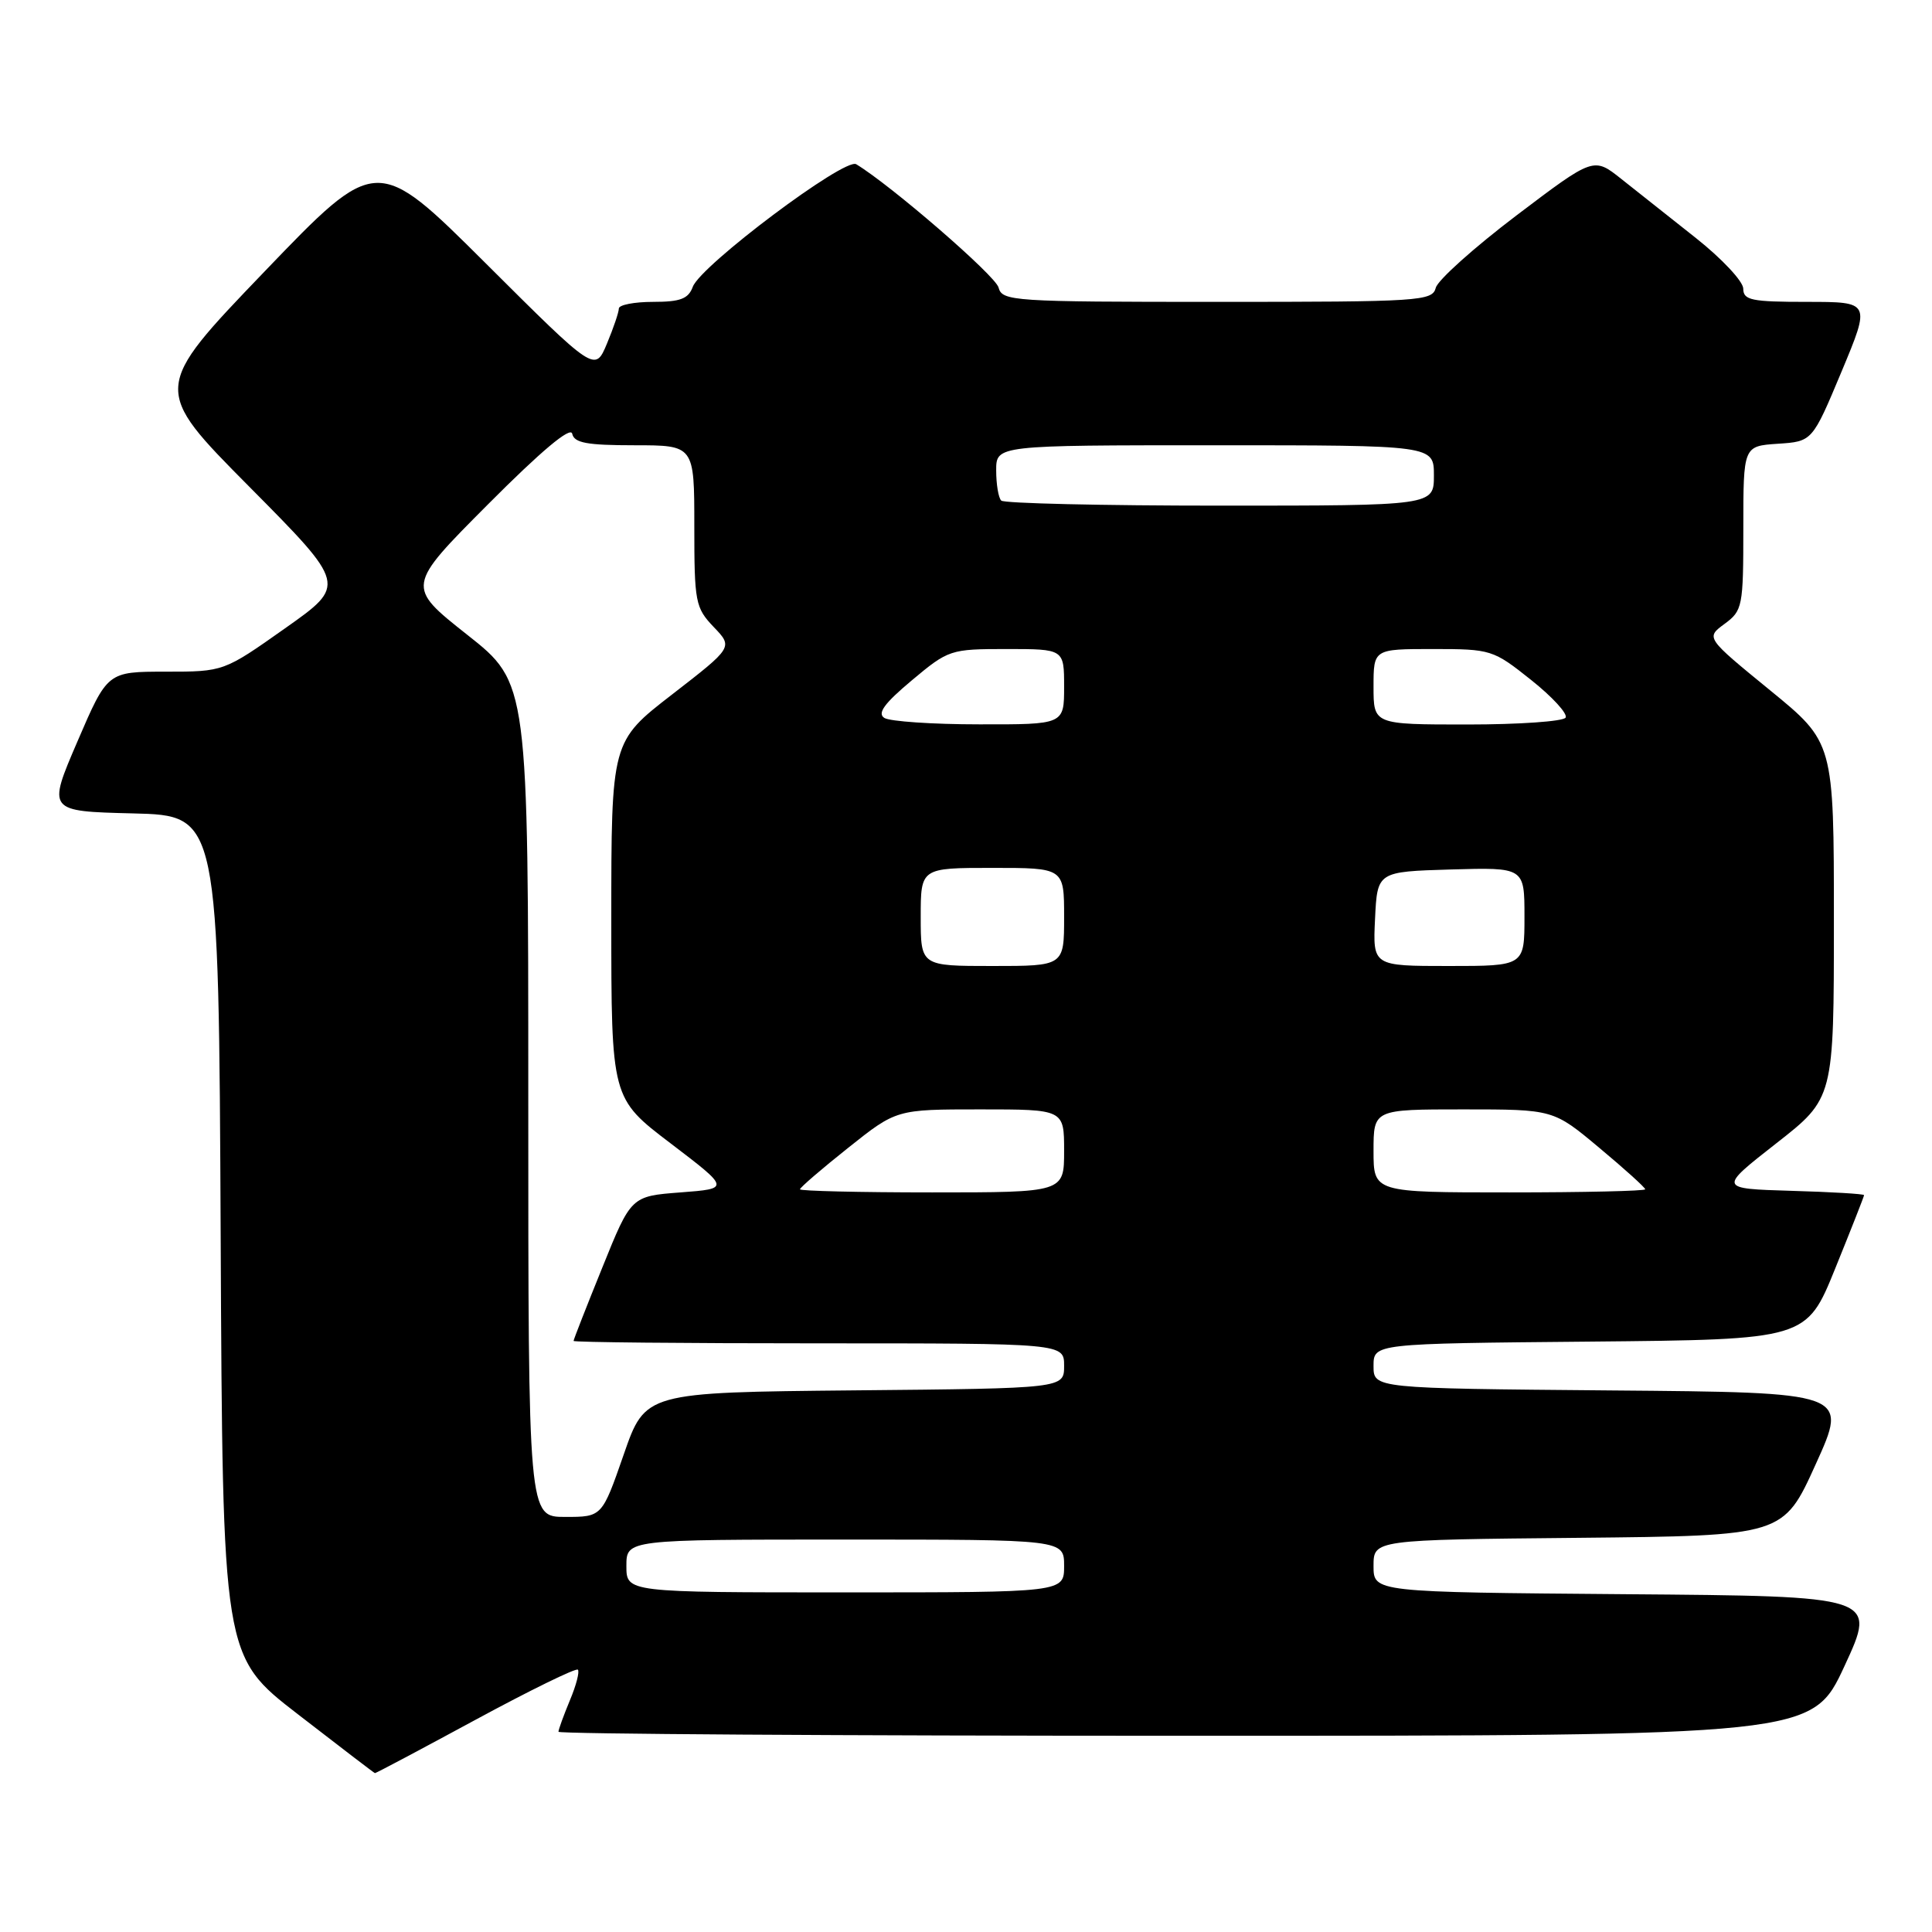 <?xml version="1.0" encoding="UTF-8" standalone="no"?>
<!DOCTYPE svg PUBLIC "-//W3C//DTD SVG 1.1//EN" "http://www.w3.org/Graphics/SVG/1.1/DTD/svg11.dtd" >
<svg xmlns="http://www.w3.org/2000/svg" xmlns:xlink="http://www.w3.org/1999/xlink" version="1.1" viewBox="0 0 256 256">
 <g >
 <path fill="currentColor"
d=" M 62.99 227.89 C 70.21 223.98 76.32 220.99 76.57 221.24 C 76.82 221.49 76.35 223.32 75.51 225.31 C 74.68 227.31 74.00 229.18 74.00 229.47 C 74.00 229.76 111.38 230.00 157.06 230.00 C 240.12 230.00 240.12 230.00 244.41 220.75 C 248.69 211.50 248.69 211.50 215.35 211.24 C 182.00 210.97 182.00 210.97 182.00 207.50 C 182.00 204.03 182.00 204.03 209.15 203.77 C 236.30 203.50 236.30 203.50 240.60 194.00 C 244.91 184.50 244.91 184.50 213.45 184.24 C 182.00 183.97 182.00 183.97 182.00 181.00 C 182.00 178.03 182.00 178.03 210.68 177.77 C 239.36 177.50 239.36 177.50 243.18 168.07 C 245.28 162.89 247.00 158.52 247.00 158.36 C 247.00 158.20 242.66 157.94 237.35 157.79 C 227.70 157.50 227.70 157.50 235.35 151.51 C 243.00 145.53 243.00 145.53 243.00 121.95 C 243.00 98.37 243.00 98.37 234.51 91.44 C 226.02 84.50 226.02 84.50 228.51 82.67 C 230.90 80.91 231.00 80.39 231.00 69.97 C 231.00 59.11 231.00 59.11 235.57 58.80 C 240.14 58.50 240.14 58.50 244.01 49.25 C 247.87 40.00 247.87 40.00 239.44 40.00 C 232.07 40.00 231.00 39.78 230.99 38.25 C 230.99 37.29 228.17 34.28 224.74 31.56 C 221.31 28.84 216.85 25.31 214.83 23.71 C 211.17 20.80 211.17 20.80 200.96 28.53 C 195.34 32.79 190.52 37.11 190.25 38.13 C 189.79 39.90 188.24 40.00 161.29 40.00 C 134.09 40.00 132.79 39.91 132.31 38.09 C 131.90 36.52 118.04 24.53 113.45 21.76 C 111.93 20.85 92.86 35.16 91.80 38.00 C 91.21 39.60 90.15 40.00 86.53 40.00 C 84.04 40.00 82.00 40.40 82.00 40.88 C 82.00 41.36 81.29 43.46 80.42 45.54 C 78.84 49.32 78.84 49.32 64.38 34.91 C 49.91 20.50 49.91 20.50 35.03 36.00 C 20.15 51.50 20.15 51.50 33.04 64.50 C 45.93 77.50 45.93 77.50 37.78 83.25 C 29.64 89.00 29.64 89.00 21.94 89.00 C 14.24 89.00 14.24 89.00 10.26 98.25 C 6.28 107.50 6.28 107.50 17.63 107.78 C 28.98 108.06 28.98 108.06 29.24 163.75 C 29.50 219.45 29.50 219.45 39.50 227.17 C 45.00 231.43 49.58 234.93 49.68 234.95 C 49.78 234.98 55.77 231.80 62.99 227.89 Z  M 83.00 207.50 C 83.00 204.00 83.00 204.00 112.00 204.00 C 141.00 204.00 141.00 204.00 141.00 207.50 C 141.00 211.00 141.00 211.00 112.00 211.00 C 83.00 211.00 83.00 211.00 83.00 207.50 Z  M 70.00 145.75 C 70.00 90.50 70.00 90.50 61.91 84.11 C 53.82 77.71 53.82 77.71 64.66 66.83 C 71.73 59.73 75.61 56.48 75.82 57.47 C 76.08 58.69 77.77 59.00 84.07 59.00 C 92.00 59.00 92.00 59.00 92.00 69.70 C 92.00 79.82 92.14 80.53 94.57 83.08 C 97.14 85.76 97.14 85.76 89.07 92.01 C 81.00 98.25 81.00 98.25 81.00 121.89 C 81.00 145.53 81.00 145.53 88.87 151.51 C 96.73 157.50 96.73 157.50 90.18 158.00 C 83.63 158.50 83.63 158.50 79.82 167.93 C 77.72 173.11 76.00 177.50 76.00 177.68 C 76.00 177.86 90.62 178.00 108.50 178.00 C 141.00 178.00 141.00 178.00 141.00 180.98 C 141.00 183.97 141.00 183.97 113.25 184.23 C 85.50 184.50 85.50 184.50 82.64 192.75 C 79.77 201.00 79.77 201.00 74.89 201.00 C 70.00 201.00 70.00 201.00 70.00 145.75 Z  M 106.00 157.59 C 106.00 157.36 108.88 154.88 112.39 152.09 C 118.78 147.00 118.78 147.00 129.89 147.00 C 141.00 147.00 141.00 147.00 141.00 152.50 C 141.00 158.00 141.00 158.00 123.50 158.00 C 113.88 158.00 106.00 157.81 106.00 157.59 Z  M 182.00 152.50 C 182.00 147.00 182.00 147.00 193.91 147.00 C 205.83 147.00 205.83 147.00 211.91 152.09 C 215.26 154.88 218.00 157.36 218.00 157.59 C 218.00 157.81 209.90 158.00 200.00 158.00 C 182.00 158.00 182.00 158.00 182.00 152.50 Z  M 122.00 121.50 C 122.00 115.00 122.00 115.00 131.50 115.00 C 141.00 115.00 141.00 115.00 141.00 121.50 C 141.00 128.00 141.00 128.00 131.50 128.00 C 122.00 128.00 122.00 128.00 122.00 121.50 Z  M 182.20 121.75 C 182.50 115.50 182.50 115.50 192.25 115.21 C 202.00 114.93 202.00 114.93 202.00 121.46 C 202.00 128.00 202.00 128.00 191.95 128.00 C 181.90 128.00 181.90 128.00 182.20 121.75 Z  M 117.18 95.13 C 116.21 94.52 117.18 93.20 120.82 90.15 C 125.68 86.08 125.93 86.00 133.39 86.00 C 141.00 86.00 141.00 86.00 141.00 91.00 C 141.00 96.00 141.00 96.00 129.75 95.98 C 123.56 95.98 117.91 95.59 117.18 95.13 Z  M 182.00 91.00 C 182.00 86.00 182.00 86.00 189.87 86.00 C 197.57 86.00 197.85 86.09 202.87 90.09 C 205.70 92.34 207.76 94.59 207.45 95.09 C 207.14 95.59 201.28 96.00 194.44 96.00 C 182.00 96.00 182.00 96.00 182.00 91.00 Z  M 132.67 66.33 C 132.30 65.97 132.00 64.17 132.00 62.33 C 132.00 59.00 132.00 59.00 161.00 59.00 C 190.00 59.00 190.00 59.00 190.00 63.00 C 190.00 67.00 190.00 67.00 161.67 67.00 C 146.08 67.00 133.03 66.70 132.67 66.33 Z "/>
</g>
</svg>